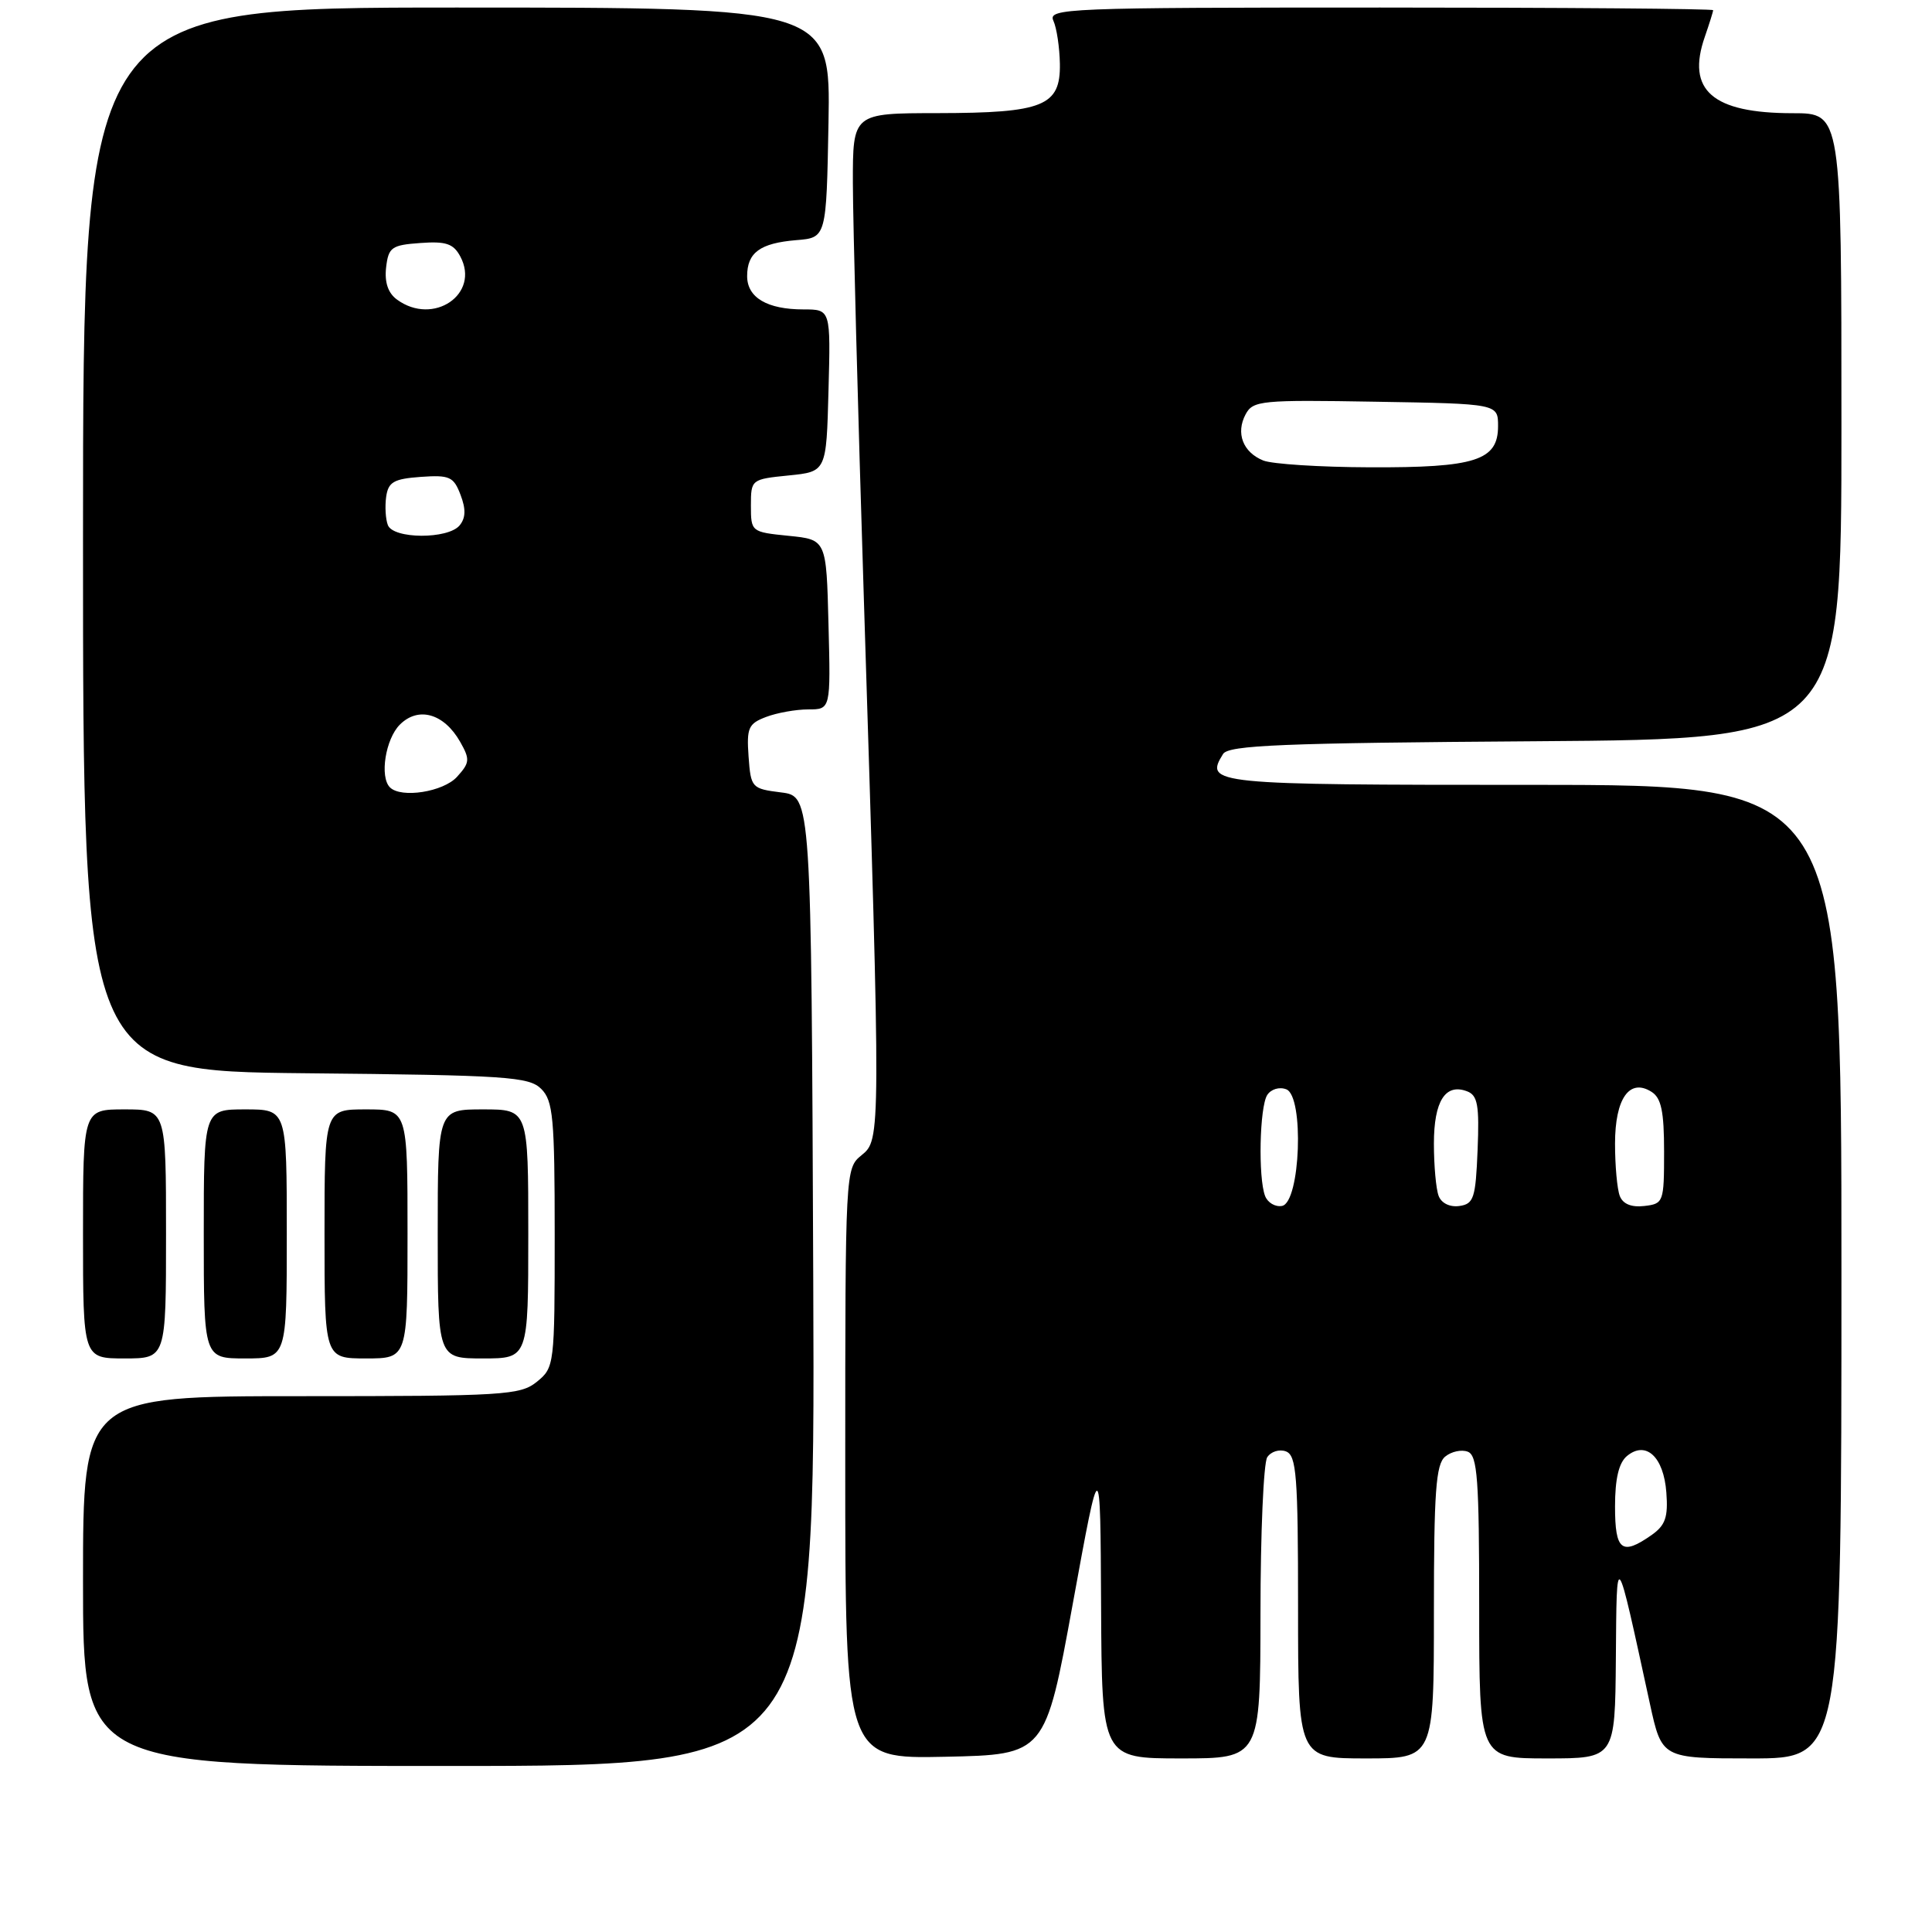 <?xml version="1.0" encoding="UTF-8" standalone="no"?>
<!DOCTYPE svg PUBLIC "-//W3C//DTD SVG 1.1//EN" "http://www.w3.org/Graphics/SVG/1.1/DTD/svg11.dtd" >
<svg xmlns="http://www.w3.org/2000/svg" xmlns:xlink="http://www.w3.org/1999/xlink" version="1.1" viewBox="0 0 256 256">
 <g >
 <path fill="currentColor"
d=" M 107.76 169.75 C 107.50 105.50 107.50 105.50 103.50 105.00 C 99.60 104.51 99.49 104.39 99.19 100.25 C 98.92 96.45 99.16 95.89 101.51 95.00 C 102.95 94.45 105.47 94.00 107.10 94.00 C 110.07 94.00 110.07 94.00 109.78 82.75 C 109.50 71.50 109.50 71.50 104.50 71.00 C 99.55 70.50 99.50 70.47 99.50 67.00 C 99.50 63.53 99.55 63.50 104.50 63.00 C 109.50 62.50 109.50 62.50 109.78 51.75 C 110.07 41.00 110.07 41.00 106.47 41.00 C 101.65 41.00 99.00 39.43 99.00 36.59 C 99.00 33.47 100.71 32.22 105.51 31.82 C 109.50 31.50 109.50 31.50 109.78 16.25 C 110.05 1.00 110.05 1.00 60.53 1.00 C 11.00 1.00 11.00 1.00 11.00 71.46 C 11.00 141.91 11.00 141.91 40.47 142.21 C 67.19 142.47 70.10 142.67 71.72 144.29 C 73.29 145.86 73.50 148.11 73.50 163.62 C 73.50 180.86 73.46 181.21 71.14 183.09 C 68.94 184.87 66.84 185.00 39.89 185.00 C 11.00 185.00 11.00 185.00 11.00 209.50 C 11.00 234.00 11.00 234.00 59.51 234.00 C 108.01 234.00 108.01 234.00 107.76 169.75 Z  M 142.15 212.50 C 145.80 192.50 145.80 192.50 145.90 212.75 C 146.00 233.00 146.00 233.00 156.50 233.00 C 167.00 233.00 167.00 233.00 167.02 213.75 C 167.02 203.16 167.43 193.87 167.91 193.10 C 168.40 192.34 169.52 191.99 170.40 192.32 C 171.79 192.86 172.00 195.52 172.00 212.97 C 172.00 233.00 172.00 233.00 181.00 233.00 C 190.00 233.00 190.00 233.00 190.00 213.62 C 190.00 197.69 190.26 194.03 191.49 193.01 C 192.31 192.33 193.66 192.04 194.49 192.36 C 195.77 192.85 196.00 196.01 196.00 212.97 C 196.00 233.00 196.00 233.00 205.00 233.00 C 214.00 233.00 214.00 233.00 214.11 219.75 C 214.23 205.02 214.06 204.79 218.62 225.75 C 220.20 233.00 220.20 233.00 232.10 233.00 C 244.00 233.00 244.00 233.00 244.00 168.50 C 244.00 104.00 244.00 104.00 203.11 104.00 C 160.49 104.00 159.58 103.91 162.06 99.91 C 162.78 98.74 169.89 98.45 203.46 98.22 C 244.00 97.93 244.00 97.93 244.00 56.47 C 244.00 15.00 244.00 15.00 237.55 15.00 C 226.91 15.00 223.42 11.97 225.90 4.87 C 226.50 3.13 227.00 1.54 227.00 1.35 C 227.00 1.16 207.15 1.00 182.89 1.00 C 141.25 1.00 138.83 1.10 139.58 2.75 C 140.02 3.71 140.40 6.28 140.44 8.46 C 140.53 14.05 138.25 14.97 124.25 14.99 C 113.00 15.00 113.00 15.00 113.01 24.25 C 113.02 29.34 113.67 54.20 114.47 79.50 C 116.72 150.94 116.72 151.00 114.15 153.08 C 112.02 154.81 112.00 155.10 112.00 193.94 C 112.00 233.06 112.00 233.06 125.25 232.78 C 138.50 232.50 138.50 232.50 142.15 212.50 Z  M 22.00 163.50 C 22.00 147.00 22.00 147.00 16.50 147.00 C 11.00 147.00 11.00 147.00 11.00 163.50 C 11.00 180.00 11.00 180.00 16.50 180.00 C 22.00 180.00 22.00 180.00 22.00 163.50 Z  M 38.00 163.50 C 38.00 147.00 38.00 147.00 32.50 147.00 C 27.00 147.00 27.00 147.00 27.00 163.50 C 27.00 180.00 27.00 180.00 32.50 180.00 C 38.00 180.00 38.00 180.00 38.00 163.50 Z  M 54.00 163.50 C 54.00 147.00 54.00 147.00 48.50 147.00 C 43.00 147.00 43.00 147.00 43.00 163.50 C 43.00 180.00 43.00 180.00 48.50 180.00 C 54.00 180.00 54.00 180.00 54.00 163.50 Z  M 70.00 163.50 C 70.00 147.00 70.00 147.00 64.00 147.00 C 58.00 147.00 58.00 147.00 58.00 163.50 C 58.00 180.00 58.00 180.00 64.00 180.00 C 70.00 180.00 70.00 180.00 70.00 163.50 Z  M 51.67 104.33 C 50.28 102.95 51.08 97.92 52.98 96.02 C 55.43 93.57 58.83 94.53 60.97 98.29 C 62.29 100.62 62.26 101.06 60.56 102.93 C 58.75 104.93 53.15 105.81 51.67 104.33 Z  M 51.39 69.57 C 51.09 68.79 50.99 67.10 51.17 65.82 C 51.45 63.87 52.17 63.45 55.75 63.19 C 59.57 62.92 60.11 63.16 61.02 65.56 C 61.75 67.46 61.71 68.64 60.90 69.62 C 59.36 71.47 52.10 71.44 51.39 69.57 Z  M 52.61 39.70 C 51.42 38.84 50.94 37.41 51.16 35.45 C 51.47 32.77 51.88 32.47 55.69 32.20 C 59.09 31.95 60.08 32.28 60.99 33.98 C 63.66 38.97 57.42 43.22 52.61 39.70 Z  M 214.00 199.62 C 214.00 195.94 214.50 193.83 215.58 192.93 C 218.09 190.85 220.45 193.03 220.80 197.76 C 221.05 201.04 220.67 202.12 218.83 203.41 C 214.89 206.17 214.00 205.47 214.00 199.62 Z  M 167.63 158.47 C 166.70 156.04 166.90 146.71 167.91 145.10 C 168.41 144.32 169.52 143.98 170.44 144.34 C 172.83 145.25 172.31 159.32 169.88 159.79 C 168.98 159.96 167.97 159.36 167.63 158.47 Z  M 190.63 158.47 C 190.28 157.57 190.00 154.45 190.00 151.54 C 190.00 145.89 191.52 143.50 194.41 144.61 C 195.80 145.14 196.03 146.47 195.79 152.37 C 195.53 158.77 195.28 159.53 193.38 159.80 C 192.13 159.98 191.00 159.44 190.63 158.47 Z  M 214.63 158.47 C 214.28 157.57 214.00 154.45 214.00 151.54 C 214.00 145.55 215.92 142.83 218.83 144.67 C 220.13 145.48 220.50 147.27 220.50 152.61 C 220.50 159.30 220.42 159.51 217.88 159.80 C 216.17 160.00 215.04 159.54 214.63 158.47 Z  M 167.39 61.02 C 164.69 59.93 163.72 57.39 165.05 54.90 C 166.03 53.07 167.10 52.97 182.30 53.23 C 198.50 53.50 198.50 53.50 198.50 56.47 C 198.50 61.02 195.50 61.98 181.50 61.92 C 174.90 61.90 168.55 61.49 167.39 61.02 Z "/>
</g>
</svg>
